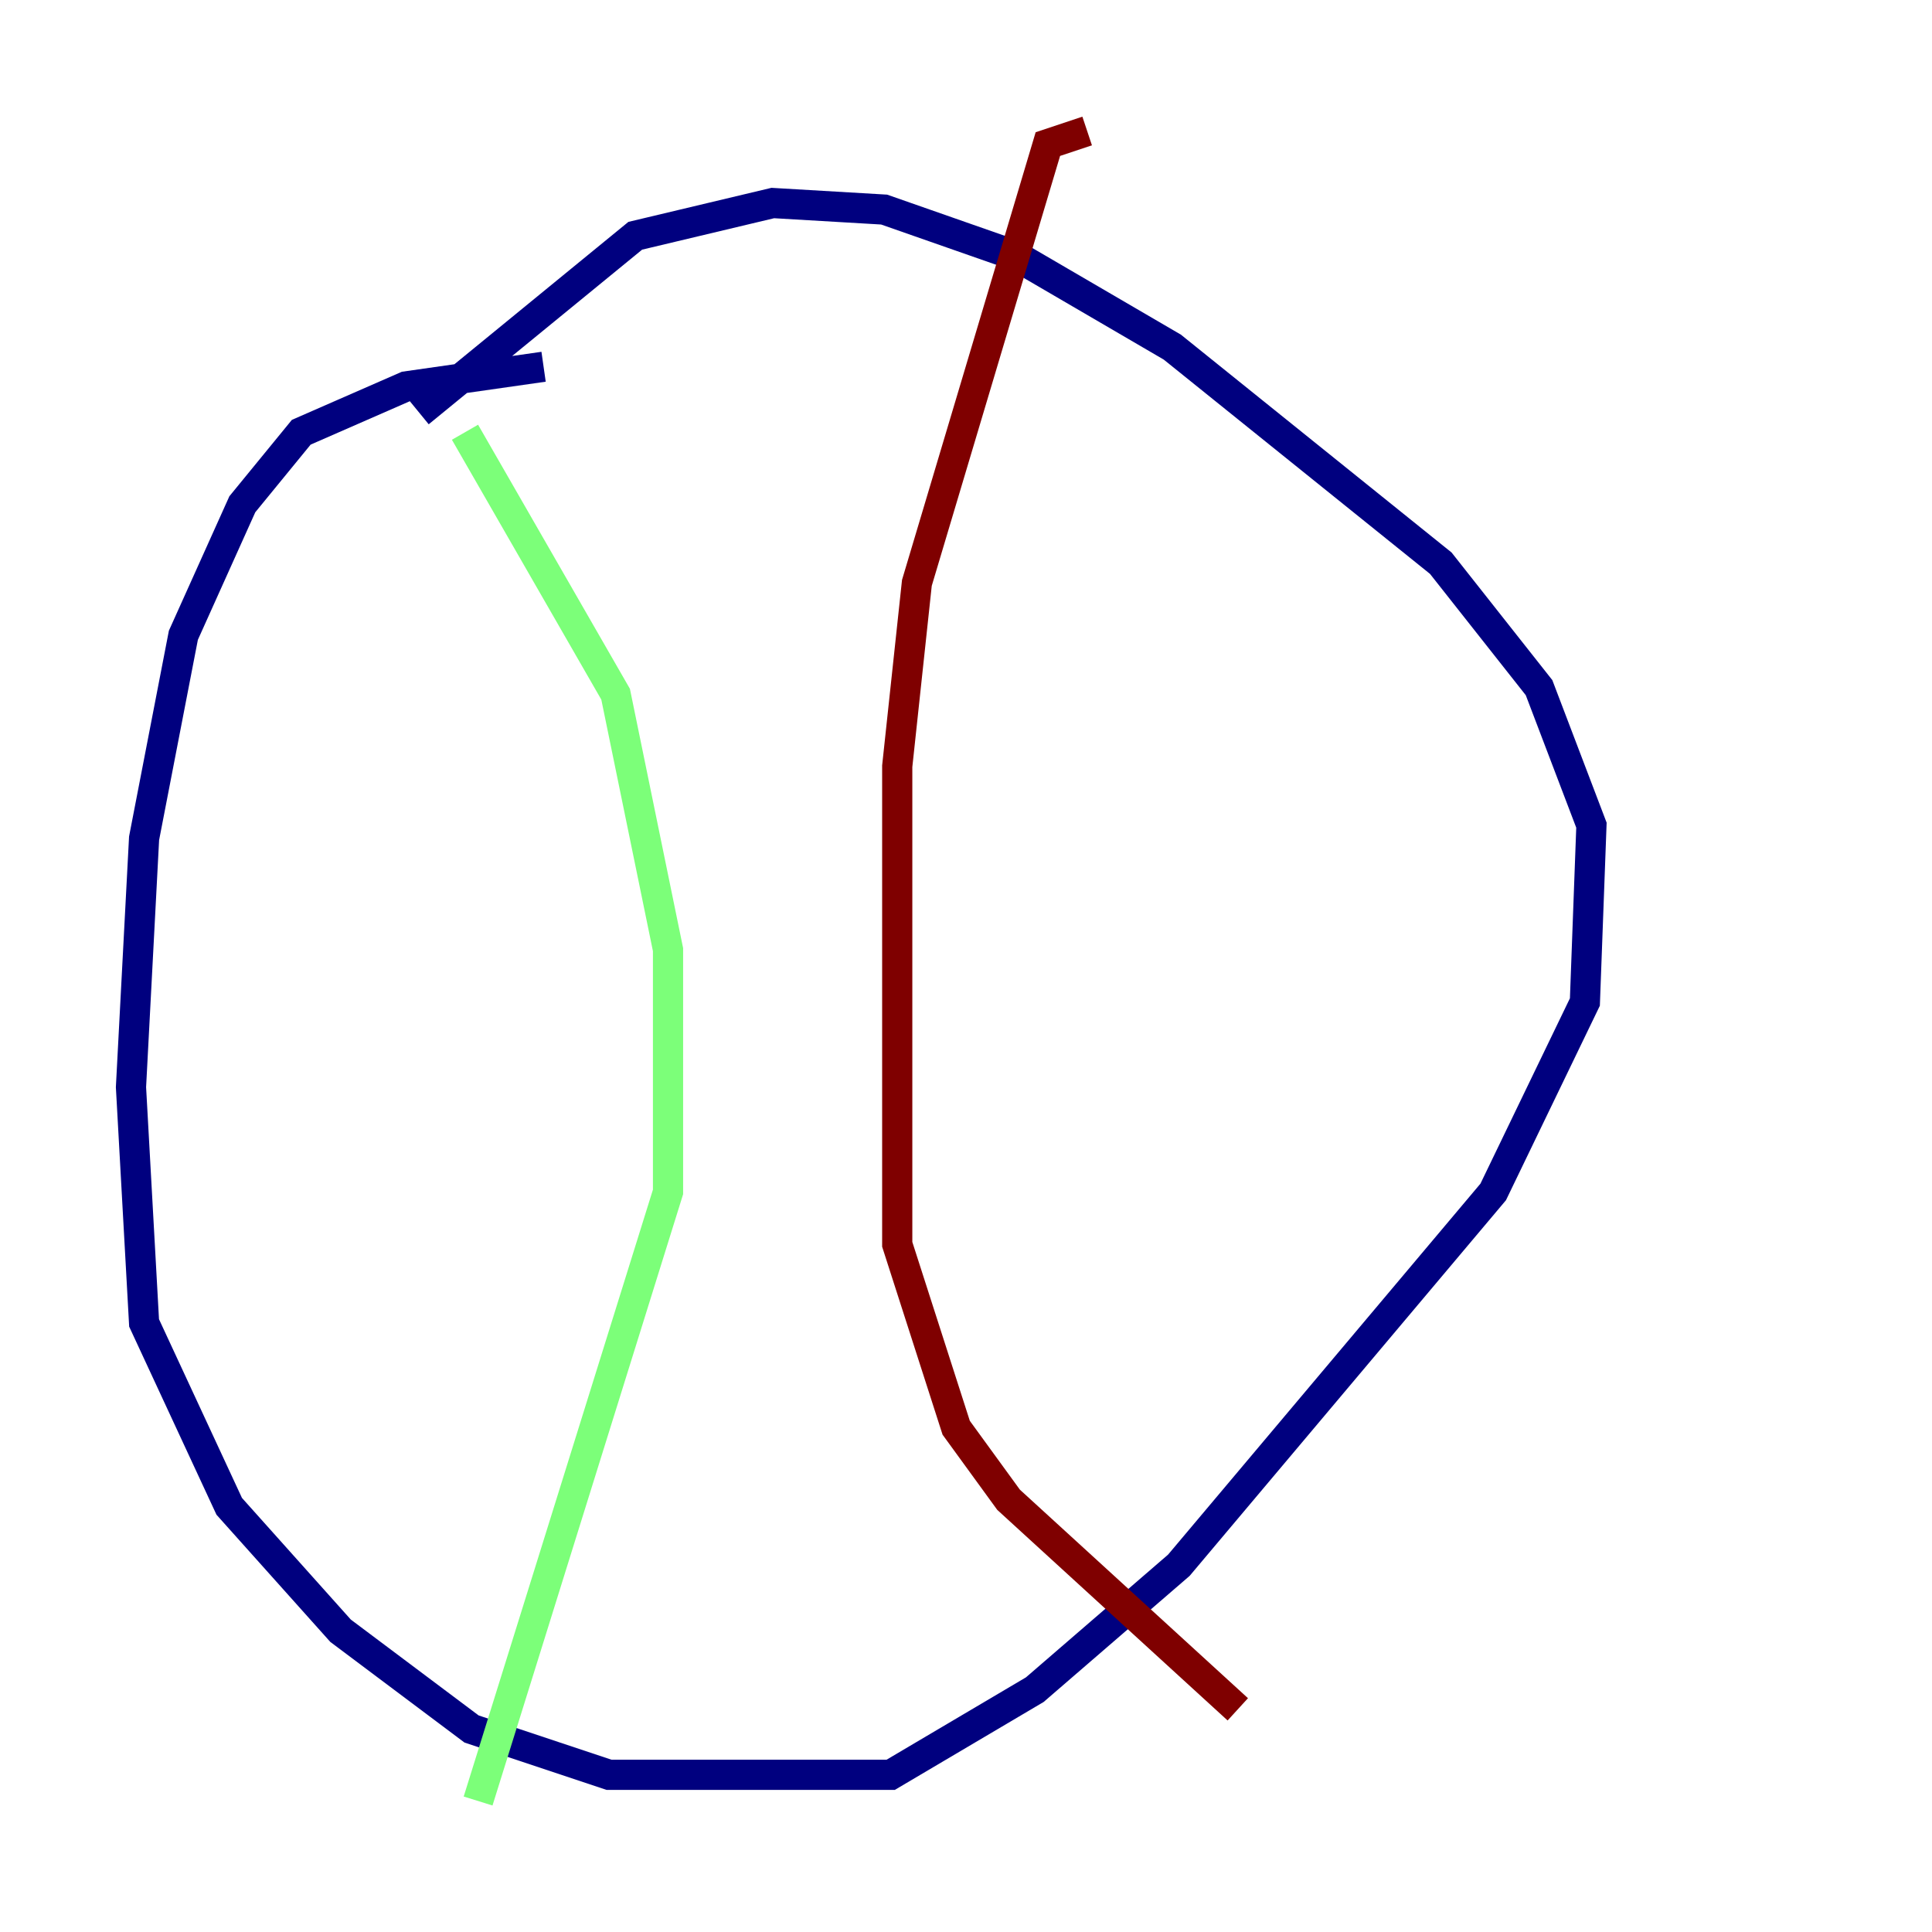 <?xml version="1.0" encoding="utf-8" ?>
<svg baseProfile="tiny" height="128" version="1.2" viewBox="0,0,128,128" width="128" xmlns="http://www.w3.org/2000/svg" xmlns:ev="http://www.w3.org/2001/xml-events" xmlns:xlink="http://www.w3.org/1999/xlink"><defs /><polyline fill="none" points="36.014,24.298 26.902,25.6 19.959,28.637 16.054,33.41 12.149,42.088 9.546,55.539 8.678,72.027 9.546,87.647 15.186,99.797 22.563,108.041 31.241,114.549 40.352,117.586 59.01,117.586 68.556,111.946 78.102,103.702 98.929,78.969 105.003,66.386 105.437,54.671 101.966,45.559 95.458,37.315 77.668,22.997 67.254,16.922 58.576,13.885 51.2,13.451 42.088,15.62 27.77,27.336" stroke="#00007f" stroke-width="2" /><polyline fill="none" points="30.807,28.637 40.786,45.993 44.258,62.915 44.258,78.969 31.675,119.322" stroke="#7cff79" stroke-width="2" /><polyline fill="none" points="72.027,8.678 69.424,9.546 60.746,38.617 59.444,50.766 59.444,82.441 63.349,94.59 66.82,99.363 82.007,113.248" stroke="#7f0000" stroke-width="2" /></svg>